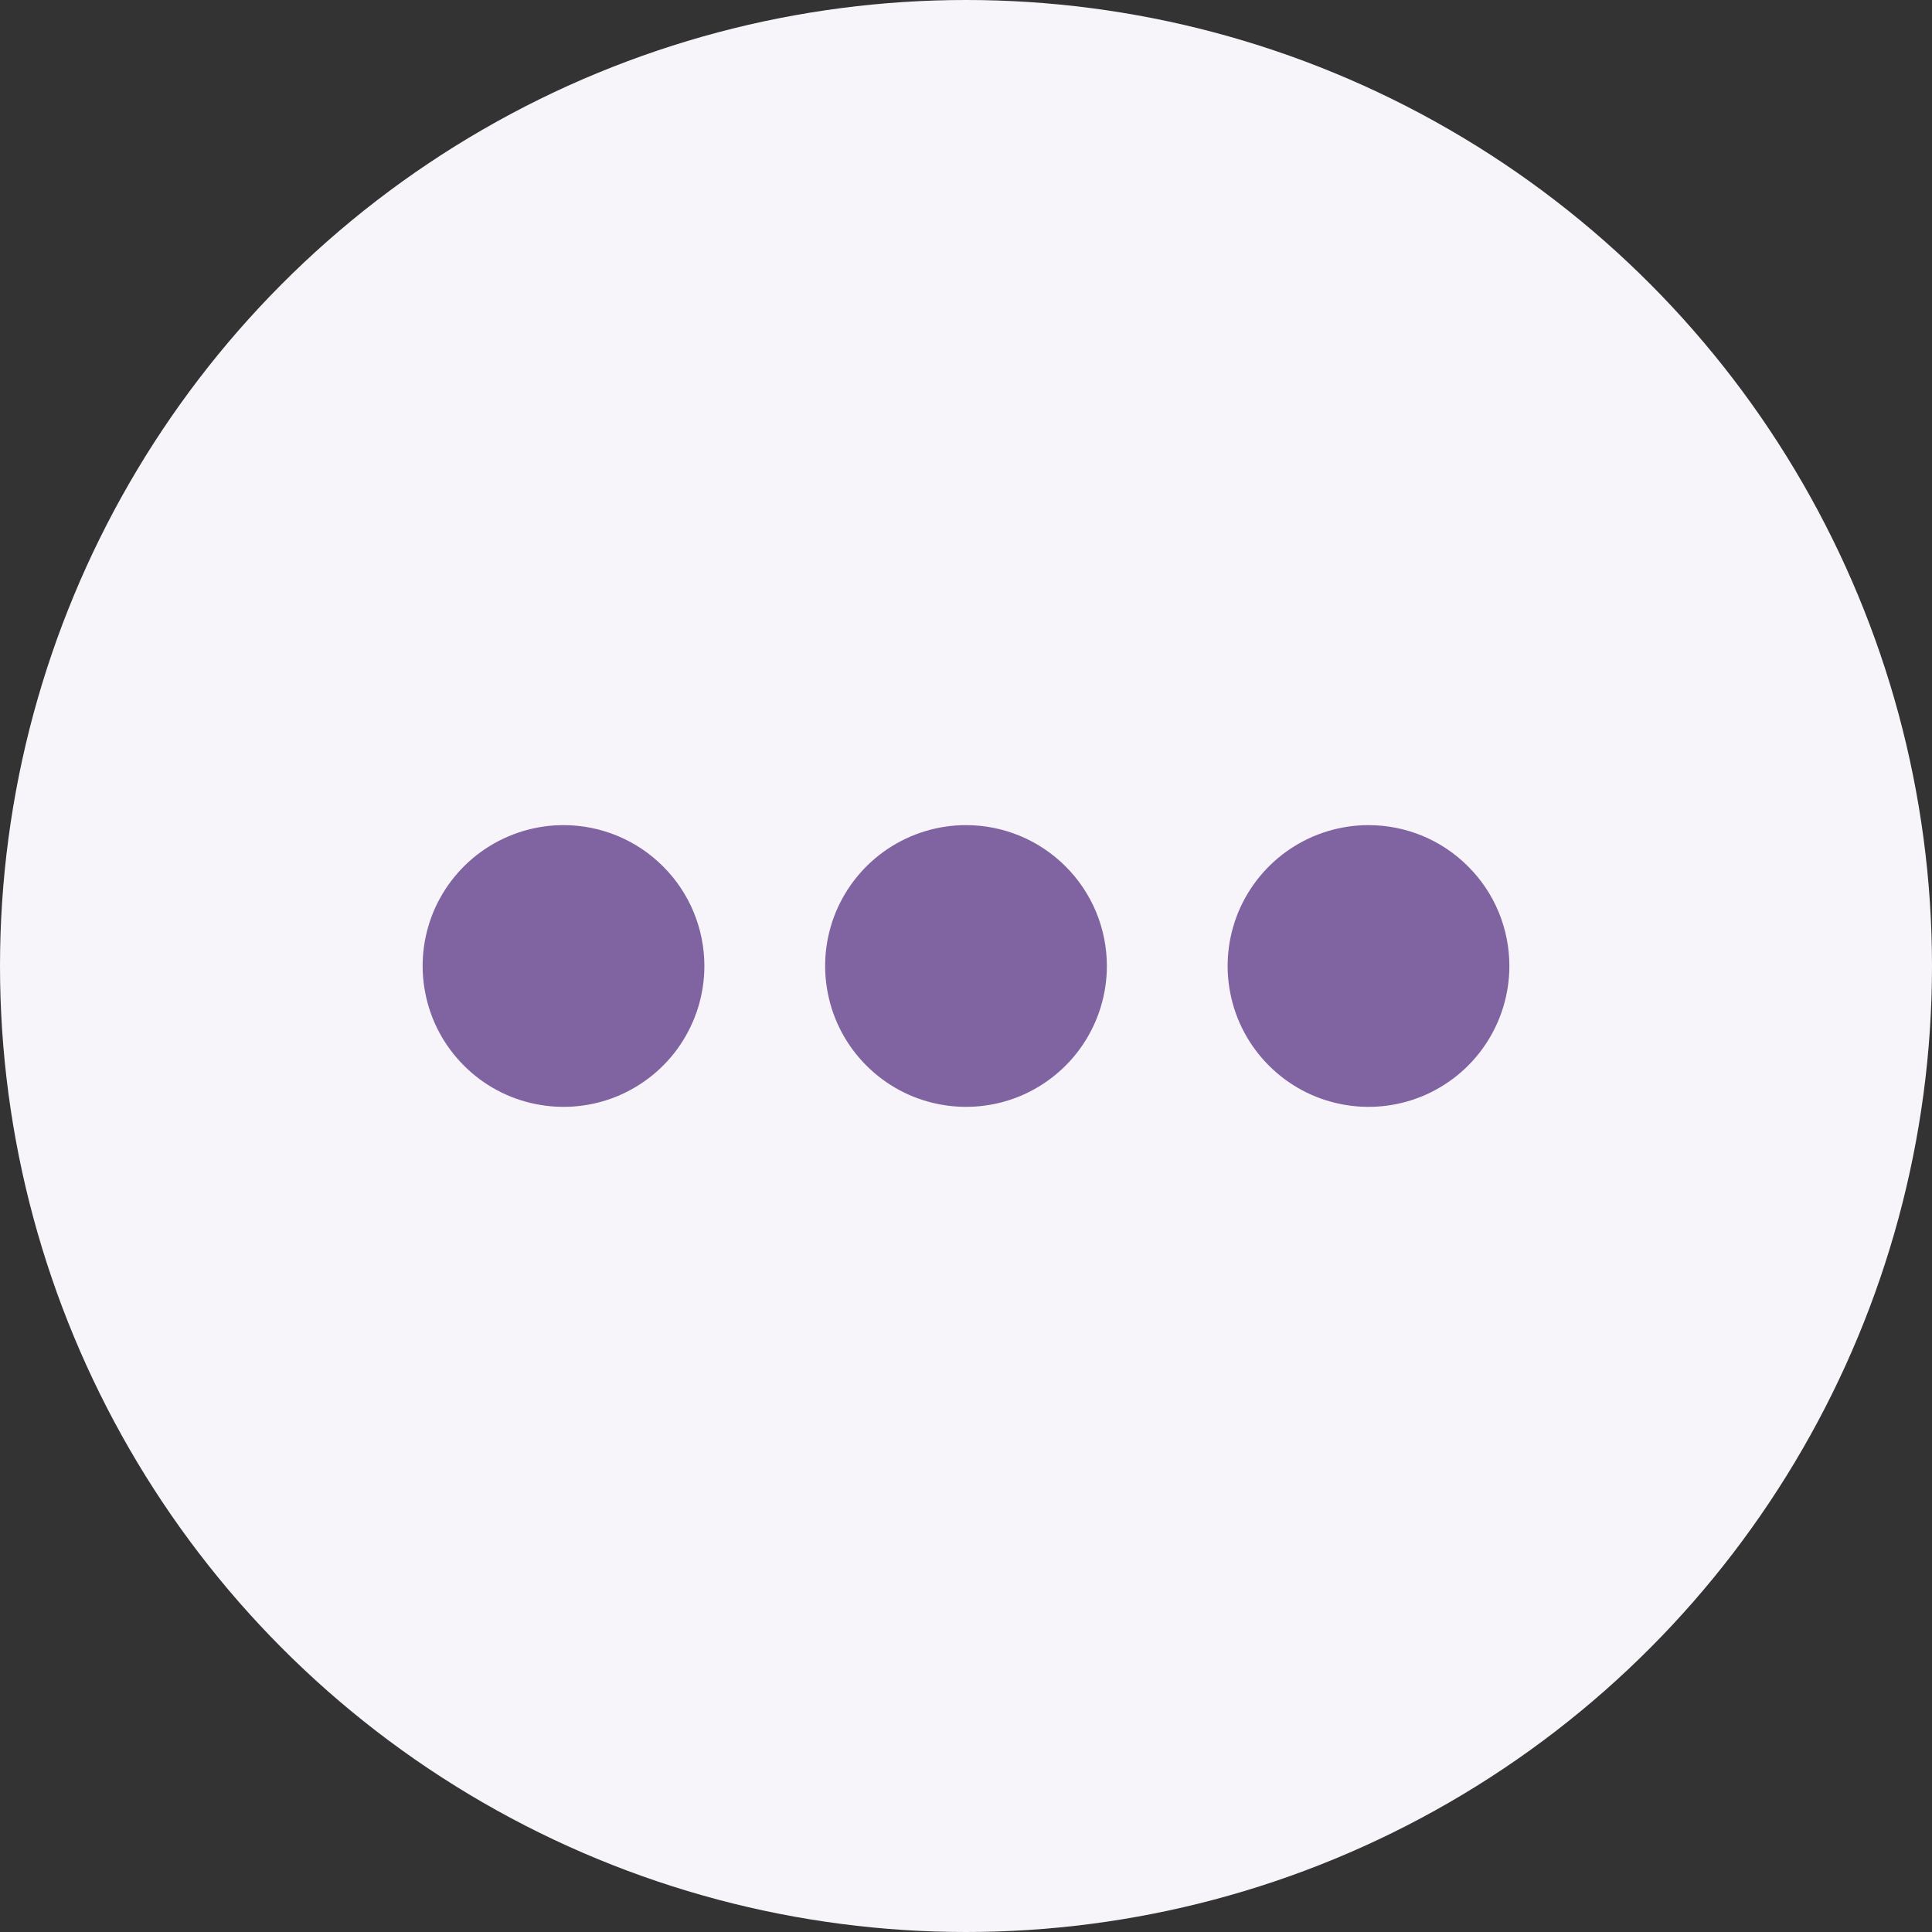 <svg width="24" height="24" viewBox="0 0 24 24" fill="none" xmlns="http://www.w3.org/2000/svg">
<rect x="0" y="0" width="24" height="24" fill="#333333" stroke="none"/>
<circle cx="12" cy="12" r="12" fill="#F7F5F9"/>
<path d="M13.75 12C13.75 12.346 13.647 12.684 13.455 12.972C13.263 13.26 12.989 13.484 12.67 13.617C12.35 13.749 11.998 13.784 11.659 13.716C11.319 13.649 11.007 13.482 10.763 13.237C10.518 12.993 10.351 12.681 10.284 12.341C10.216 12.002 10.251 11.65 10.383 11.33C10.516 11.011 10.74 10.737 11.028 10.545C11.316 10.353 11.654 10.25 12 10.25C12.464 10.25 12.909 10.434 13.237 10.763C13.566 11.091 13.75 11.536 13.75 12ZM7 10.25C6.654 10.25 6.316 10.353 6.028 10.545C5.74 10.737 5.516 11.011 5.383 11.33C5.251 11.65 5.216 12.002 5.284 12.341C5.351 12.681 5.518 12.993 5.763 13.237C6.007 13.482 6.319 13.649 6.659 13.716C6.998 13.784 7.35 13.749 7.67 13.617C7.989 13.484 8.263 13.26 8.455 12.972C8.647 12.684 8.75 12.346 8.75 12C8.75 11.536 8.566 11.091 8.237 10.763C7.909 10.434 7.464 10.25 7 10.25ZM17 10.25C16.654 10.25 16.316 10.353 16.028 10.545C15.74 10.737 15.516 11.011 15.383 11.33C15.251 11.65 15.216 12.002 15.284 12.341C15.351 12.681 15.518 12.993 15.763 13.237C16.007 13.482 16.319 13.649 16.659 13.716C16.998 13.784 17.35 13.749 17.67 13.617C17.989 13.484 18.263 13.26 18.455 12.972C18.647 12.684 18.75 12.346 18.75 12C18.75 11.77 18.705 11.543 18.617 11.33C18.529 11.118 18.4 10.925 18.237 10.763C18.075 10.6 17.882 10.471 17.67 10.383C17.457 10.295 17.23 10.25 17 10.25Z" fill="#8064A2"/>
</svg>
